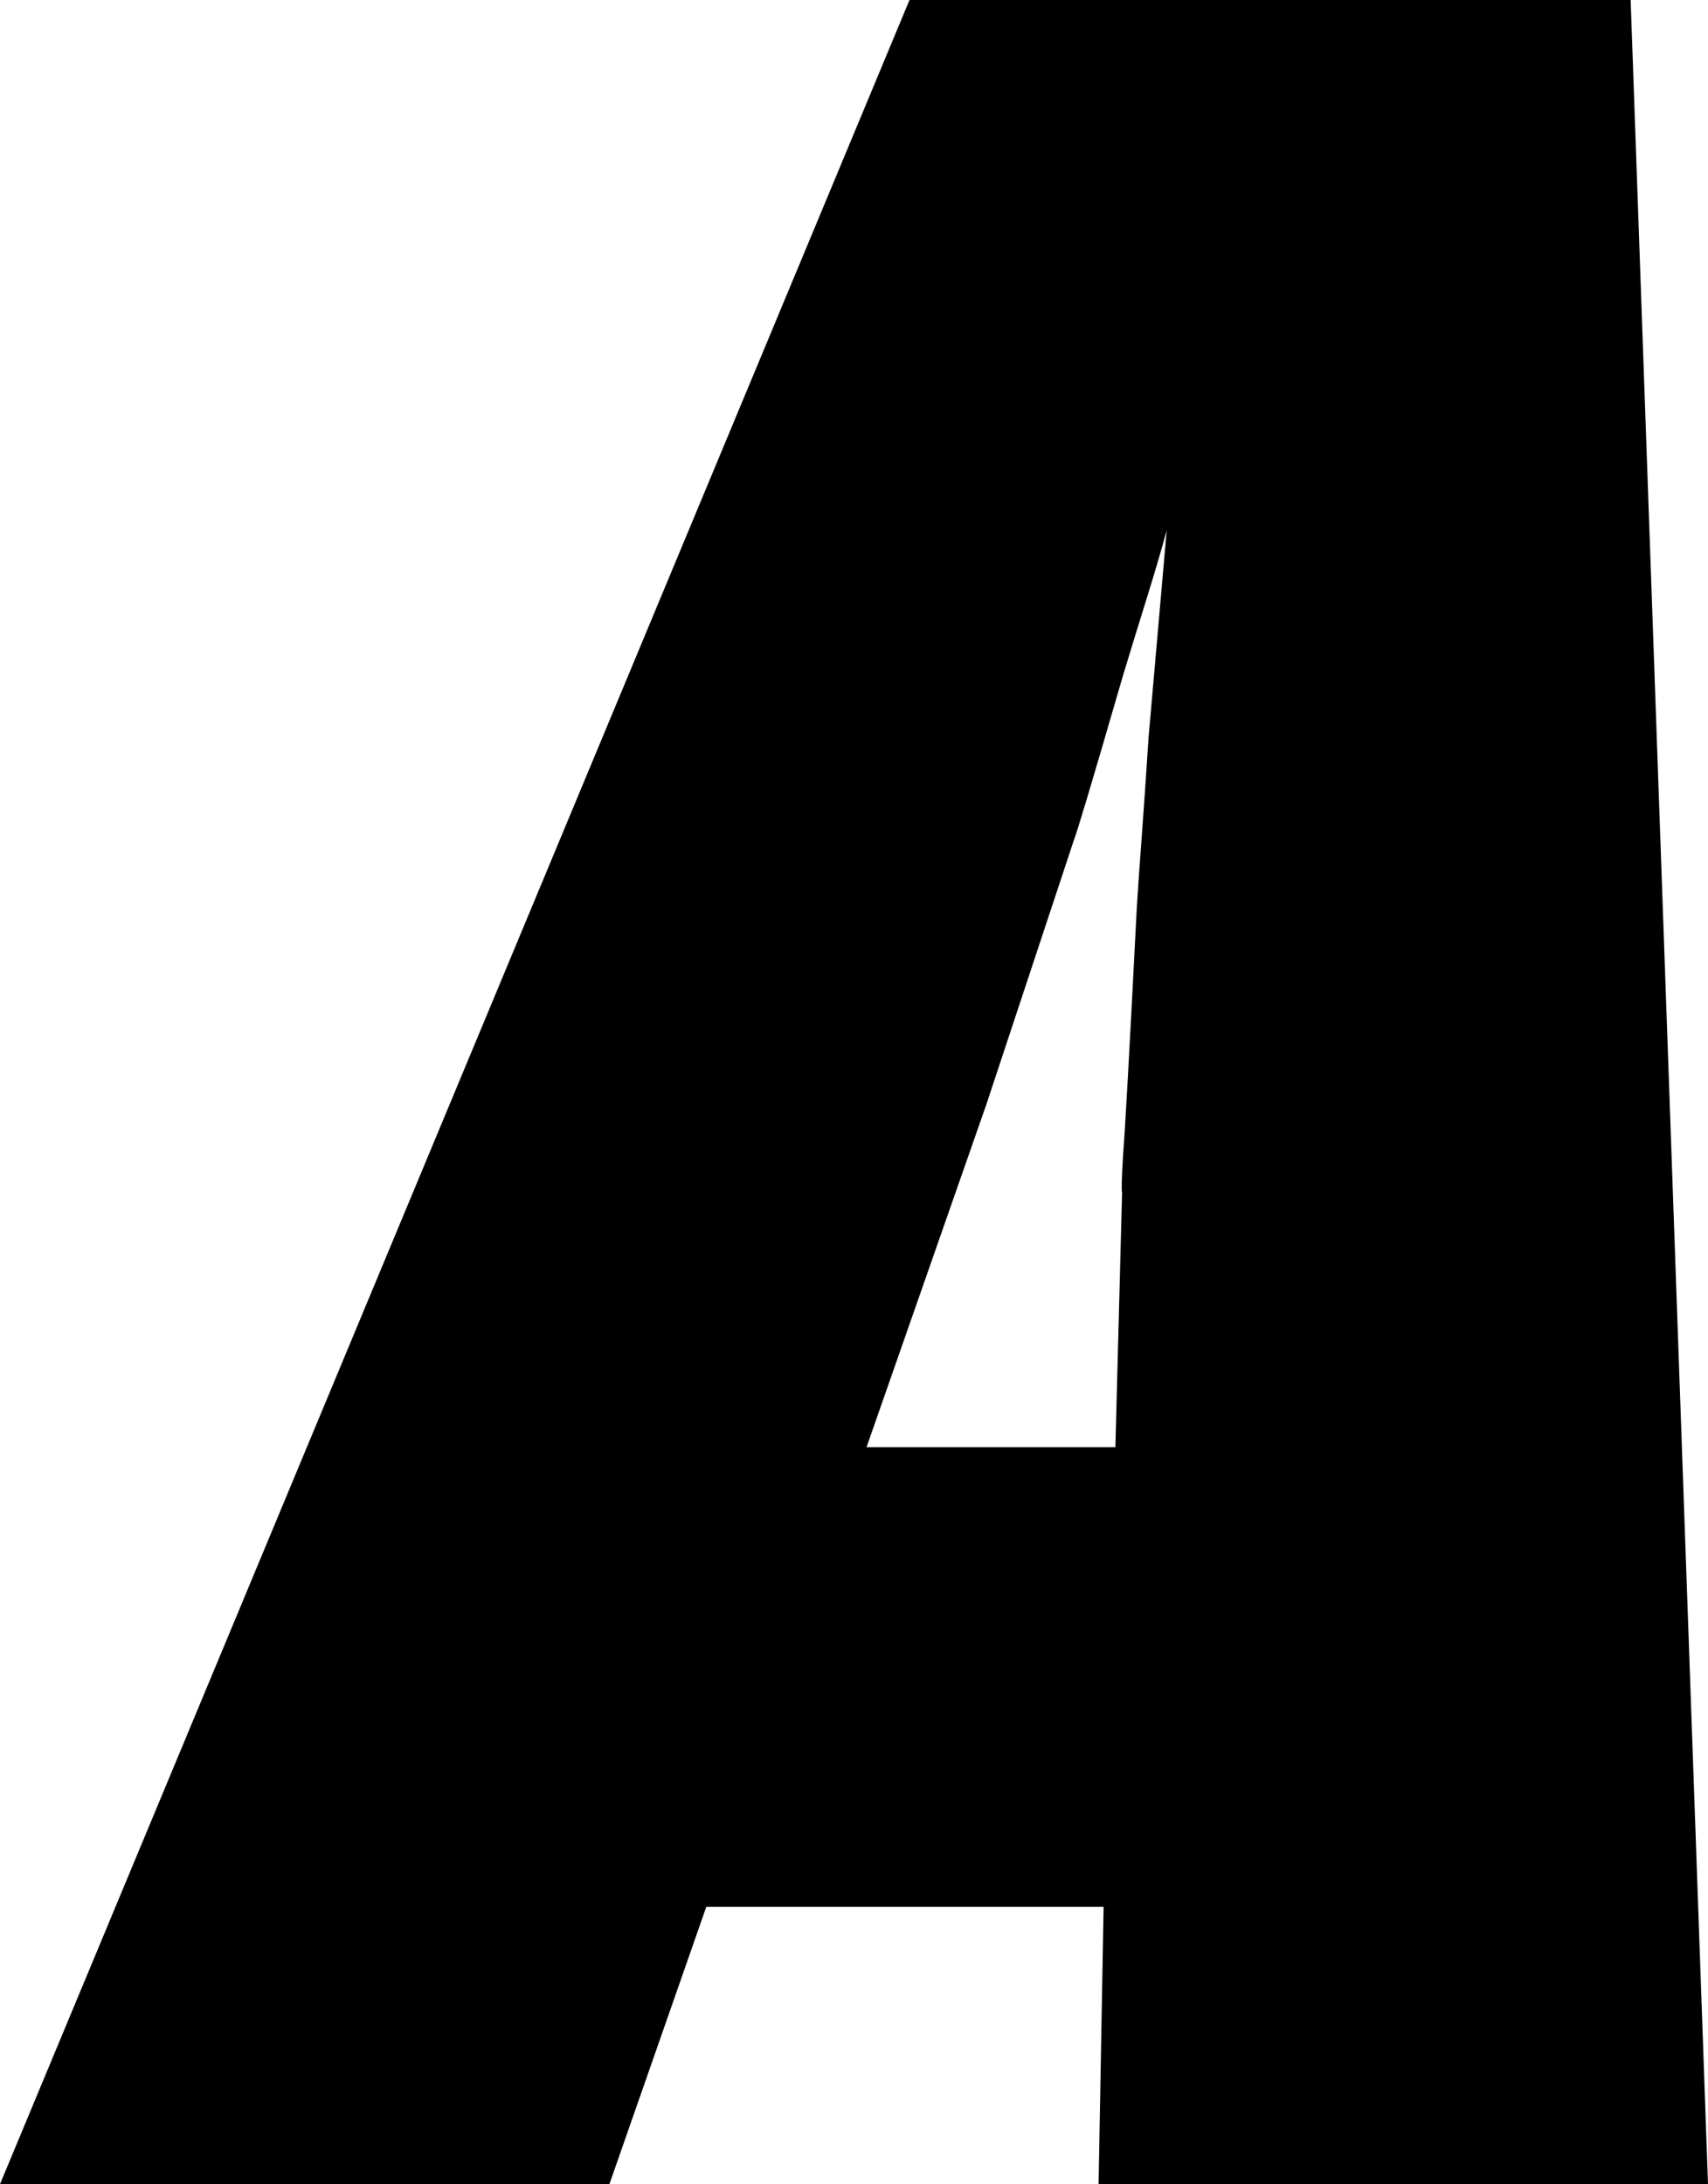 <?xml version="1.0" encoding="UTF-8" standalone="no"?>
<svg width="79px" height="101px" viewBox="0 0 79 101" version="1.1" xmlns="http://www.w3.org/2000/svg" xmlns:xlink="http://www.w3.org/1999/xlink" xmlns:sketch="http://www.bohemiancoding.com/sketch/ns">
    <!-- Generator: Sketch 3.3.3 (12072) - http://www.bohemiancoding.com/sketch -->
    <title>Fill-11</title>
    <desc>Created with Sketch.</desc>
    <defs></defs>
    <g id="Page-1" stroke="none" stroke-width="1" fill="none" fill-rule="evenodd" sketch:type="MSPage">
        <g id="atp-logo" sketch:type="MSLayerGroup" transform="translate(-148, -216)" fill="#000000">
            <g id="Page-1" sketch:type="MSShapeGroup">
                <g id="Imported-Layers">
                    <path d="M227,317 L198.813,317 L199.045,304.179 L180.667,304.179 L176.187,317 L148,317 L190.067,216 L223.422,216 L227,317 L227,317 Z M199.59,282.92 L199.9,271.144 C199.865,271.106 199.878,270.512 199.947,269.378 C200.03,268.425 200.24,264.624 200.579,257.997 C200.624,257.256 200.693,256.242 200.789,254.956 C200.885,253.67 200.999,252.045 201.126,250.082 L201.963,240.53 C201.713,241.448 201.411,242.47 201.059,243.605 C200.706,244.739 200.322,245.982 199.914,247.333 C199.128,250.042 198.579,251.913 198.264,252.96 C197.951,254.007 197.751,254.639 197.668,254.856 L193.616,267.089 L188.08,282.92 L199.59,282.92 L199.59,282.92 Z" id="Fill-11"></path>
                </g>
            </g>
        </g>
    </g>
</svg>